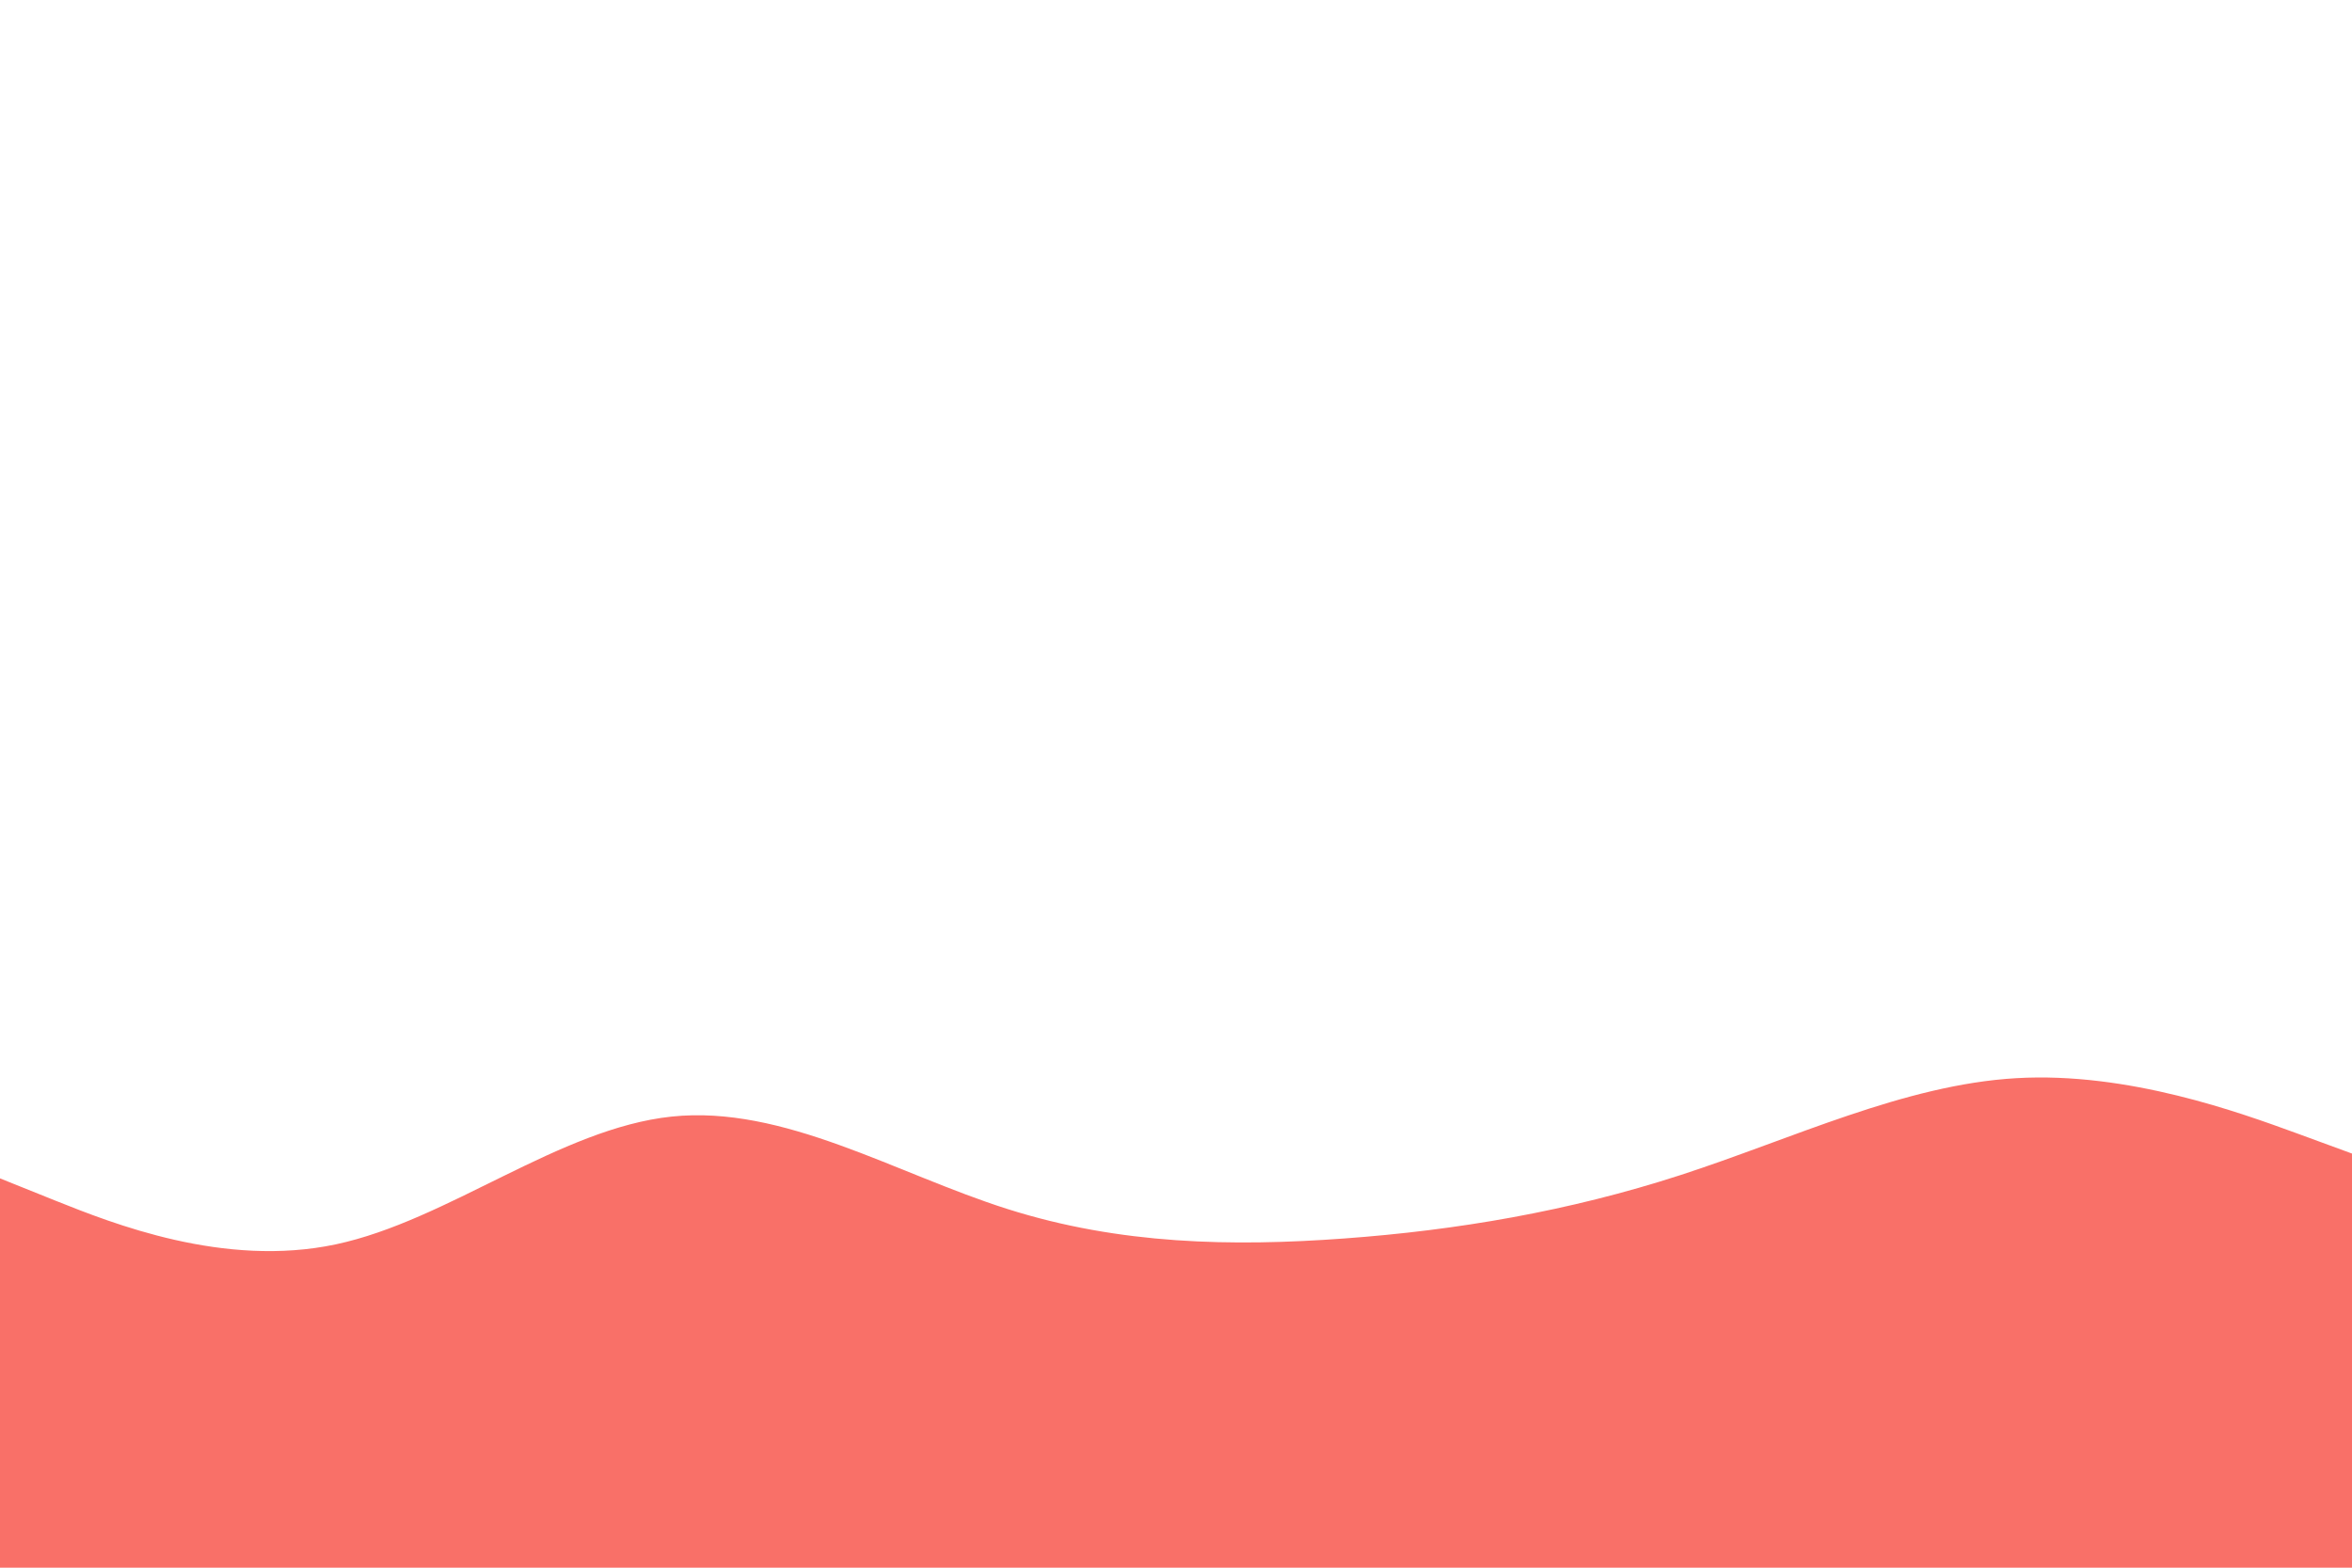 <svg id="visual" viewBox="0 0 1800 1200" width="1800" height="1200" xmlns="http://www.w3.org/2000/svg" xmlns:xlink="http://www.w3.org/1999/xlink" version="1.1"><path d="M0 902L42.8 919.2C85.7 936.3 171.3 970.7 257 952.5C342.7 934.3 428.3 863.7 514 854.7C599.7 845.7 685.3 898.3 771.2 925.5C857 952.7 943 954.3 1028.8 948C1114.7 941.7 1200.3 927.3 1286 899.5C1371.7 871.7 1457.3 830.3 1543 825.3C1628.7 820.3 1714.3 851.7 1757.2 867.3L1800 883L1800 1201L1757.2 1201C1714.3 1201 1628.7 1201 1543 1201C1457.3 1201 1371.7 1201 1286 1201C1200.3 1201 1114.7 1201 1028.8 1201C943 1201 857 1201 771.2 1201C685.3 1201 599.7 1201 514 1201C428.3 1201 342.7 1201 257 1201C171.3 1201 85.7 1201 42.8 1201L0 1201Z" fill="#f97068" stroke-linecap="round" stroke-linejoin="miter"></path></svg>